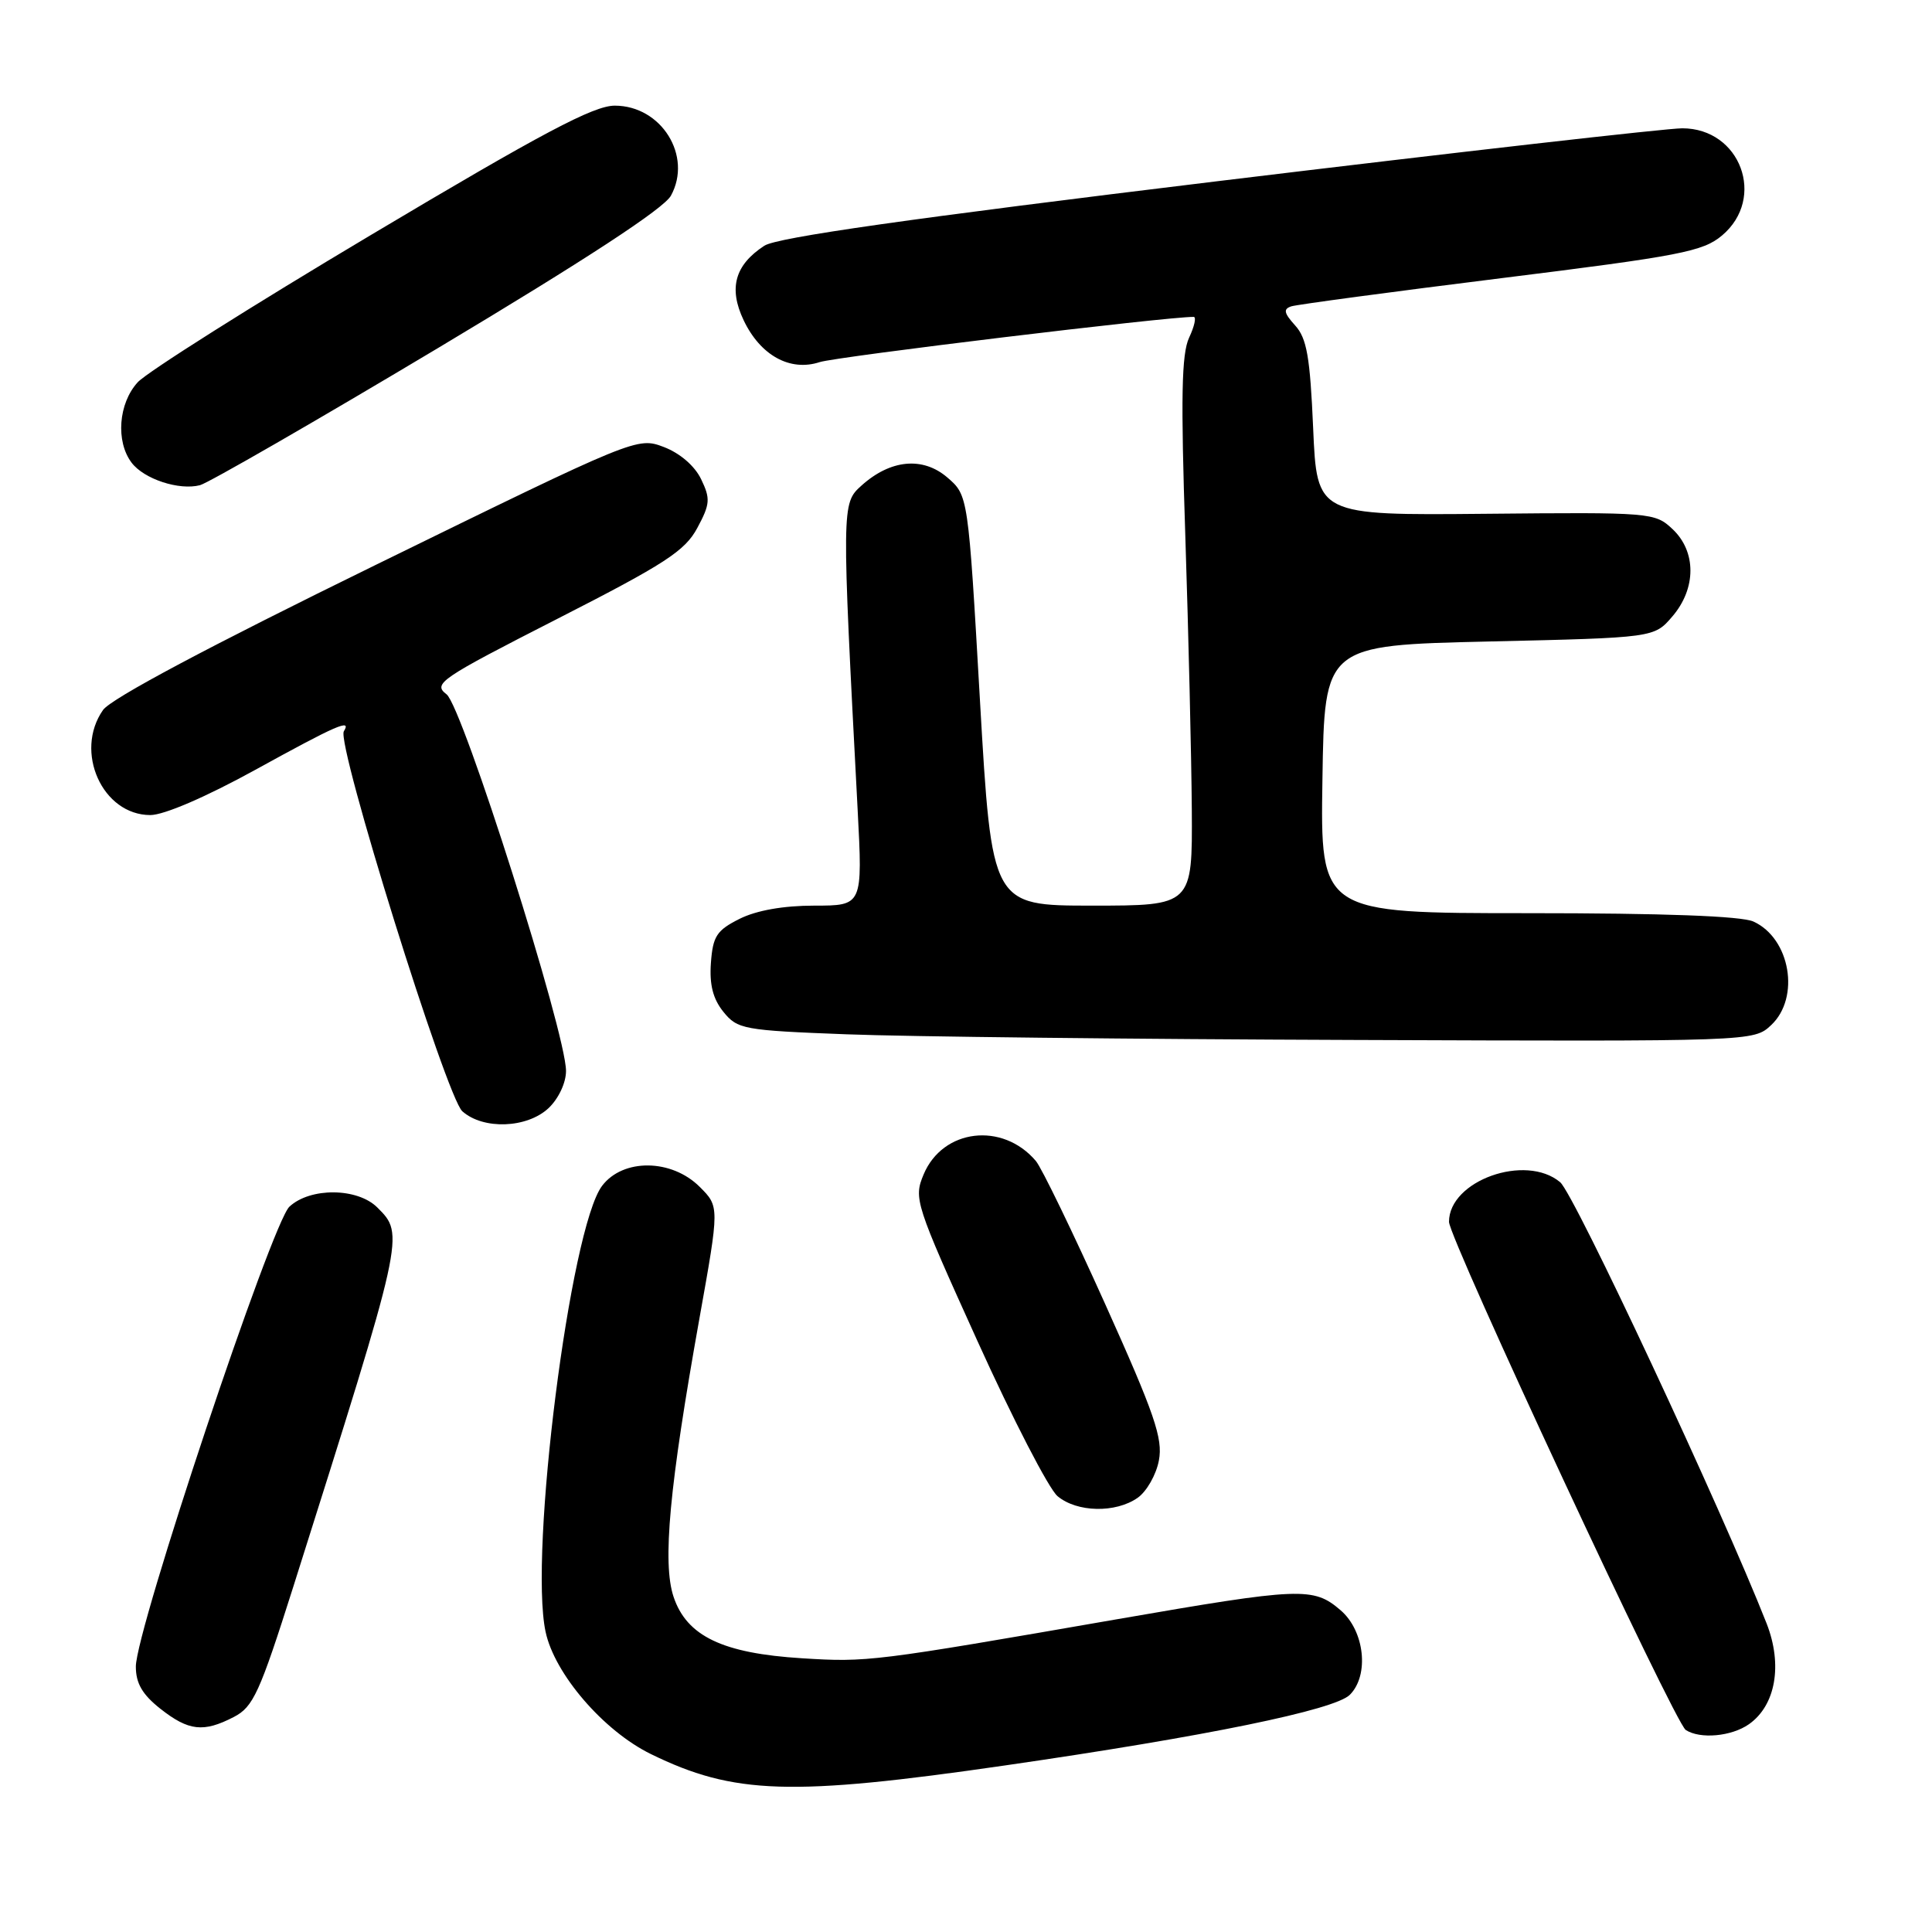 <?xml version="1.0" encoding="UTF-8" standalone="no"?>
<!DOCTYPE svg PUBLIC "-//W3C//DTD SVG 1.1//EN" "http://www.w3.org/Graphics/SVG/1.1/DTD/svg11.dtd" >
<svg xmlns="http://www.w3.org/2000/svg" xmlns:xlink="http://www.w3.org/1999/xlink" version="1.1" viewBox="0 0 256 256">
 <g >
 <path fill="currentColor"
d=" M 133.24 233.92 C 159.77 230.08 176.85 226.58 178.86 224.57 C 181.46 221.97 180.82 216.10 177.64 213.37 C 174.03 210.26 172.40 210.33 148.00 214.56 C 115.60 220.19 114.94 220.27 106.28 219.73 C 95.76 219.08 90.99 216.80 89.25 211.58 C 87.75 207.09 88.69 196.99 92.68 174.69 C 95.33 159.88 95.33 159.88 92.73 157.28 C 89.00 153.54 82.55 153.47 79.78 157.13 C 75.55 162.72 70.08 205.83 72.29 216.21 C 73.47 221.80 79.97 229.35 86.24 232.42 C 97.23 237.80 104.80 238.04 133.24 233.92 Z  M 231.74 228.47 C 235.29 225.98 236.23 220.61 234.09 215.13 C 228.19 200.11 208.60 158.21 206.73 156.65 C 202.16 152.81 192.00 156.43 192.00 161.90 C 192.00 164.10 221.90 228.28 223.37 229.23 C 225.27 230.47 229.43 230.09 231.74 228.47 Z  M 30.98 227.51 C 33.56 226.18 34.40 224.33 38.86 210.26 C 53.66 163.46 53.63 163.63 50.00 160.00 C 47.37 157.37 41.11 157.32 38.35 159.89 C 36.00 162.08 18.00 215.98 18.00 220.83 C 18.00 223.05 18.86 224.53 21.25 226.42 C 25.00 229.37 26.96 229.59 30.98 227.51 Z  M 150.74 198.47 C 151.94 197.63 153.21 195.40 153.56 193.51 C 154.11 190.61 152.99 187.35 146.44 172.79 C 142.16 163.28 138.03 154.75 137.26 153.84 C 132.84 148.62 124.91 149.57 122.38 155.63 C 121.05 158.81 121.26 159.46 129.52 177.70 C 134.20 188.04 138.98 197.29 140.13 198.25 C 142.71 200.41 147.82 200.51 150.74 198.47 Z  M 72.69 146.83 C 74.01 145.58 75.00 143.48 75.00 141.91 C 75.00 136.85 61.29 93.62 59.17 92.00 C 57.33 90.59 58.24 89.97 73.85 82.00 C 88.14 74.71 90.77 73.00 92.40 69.95 C 94.10 66.79 94.15 66.08 92.90 63.49 C 92.05 61.73 90.10 60.05 87.96 59.23 C 84.44 57.90 84.31 57.95 49.87 74.81 C 27.62 85.70 14.72 92.56 13.65 94.08 C 9.79 99.60 13.57 108.00 19.92 108.00 C 21.73 108.00 27.30 105.60 33.84 102.00 C 44.69 96.03 46.62 95.19 45.56 96.90 C 44.55 98.54 59.14 145.36 61.26 147.25 C 64.03 149.72 69.83 149.51 72.69 146.83 Z  M 234.69 135.83 C 238.57 132.18 237.22 124.33 232.34 122.11 C 230.75 121.38 220.44 121.00 202.43 121.00 C 174.95 121.00 174.95 121.00 175.23 103.25 C 175.50 85.50 175.50 85.50 197.34 85.00 C 219.18 84.50 219.18 84.50 221.59 81.69 C 224.78 77.98 224.79 73.09 221.62 70.11 C 219.28 67.91 218.80 67.87 196.87 68.08 C 174.50 68.29 174.50 68.29 174.00 56.75 C 173.59 47.29 173.16 44.82 171.61 43.12 C 170.12 41.47 170.02 40.95 171.11 40.59 C 171.88 40.35 184.39 38.67 198.93 36.86 C 222.66 33.91 225.65 33.33 228.18 31.20 C 234.06 26.25 230.62 17.00 222.91 17.00 C 220.86 17.00 193.18 20.15 161.41 24.00 C 120.63 28.95 102.95 31.46 101.28 32.56 C 97.37 35.11 96.52 38.18 98.53 42.42 C 100.75 47.10 104.69 49.27 108.62 47.98 C 110.82 47.26 154.80 41.94 158.17 41.99 C 158.54 42.00 158.27 43.24 157.56 44.75 C 156.56 46.90 156.45 52.65 157.06 71.00 C 157.48 83.93 157.87 100.24 157.92 107.25 C 158.00 120.00 158.00 120.00 144.71 120.00 C 131.42 120.00 131.42 120.00 129.85 92.82 C 128.29 65.65 128.29 65.65 125.53 63.27 C 122.27 60.47 117.98 60.88 114.13 64.36 C 111.52 66.71 111.52 66.96 113.64 107.25 C 114.31 120.00 114.31 120.00 107.90 120.00 C 103.81 120.00 100.24 120.63 98.00 121.75 C 94.97 123.27 94.46 124.04 94.20 127.58 C 93.99 130.47 94.47 132.36 95.86 134.08 C 97.72 136.38 98.51 136.53 112.16 137.05 C 120.05 137.36 150.32 137.70 179.44 137.80 C 232.37 138.00 232.37 138.00 234.69 135.83 Z  M 58.00 46.14 C 77.61 34.41 87.96 27.64 88.90 25.93 C 91.79 20.66 87.63 14.00 81.46 14.00 C 78.66 14.00 71.88 17.59 49.21 31.10 C 33.42 40.50 19.49 49.30 18.25 50.65 C 15.69 53.44 15.31 58.50 17.44 61.31 C 19.08 63.48 23.73 65.01 26.50 64.29 C 27.60 64.00 41.77 55.84 58.00 46.14 Z "/>
</g>
</svg>